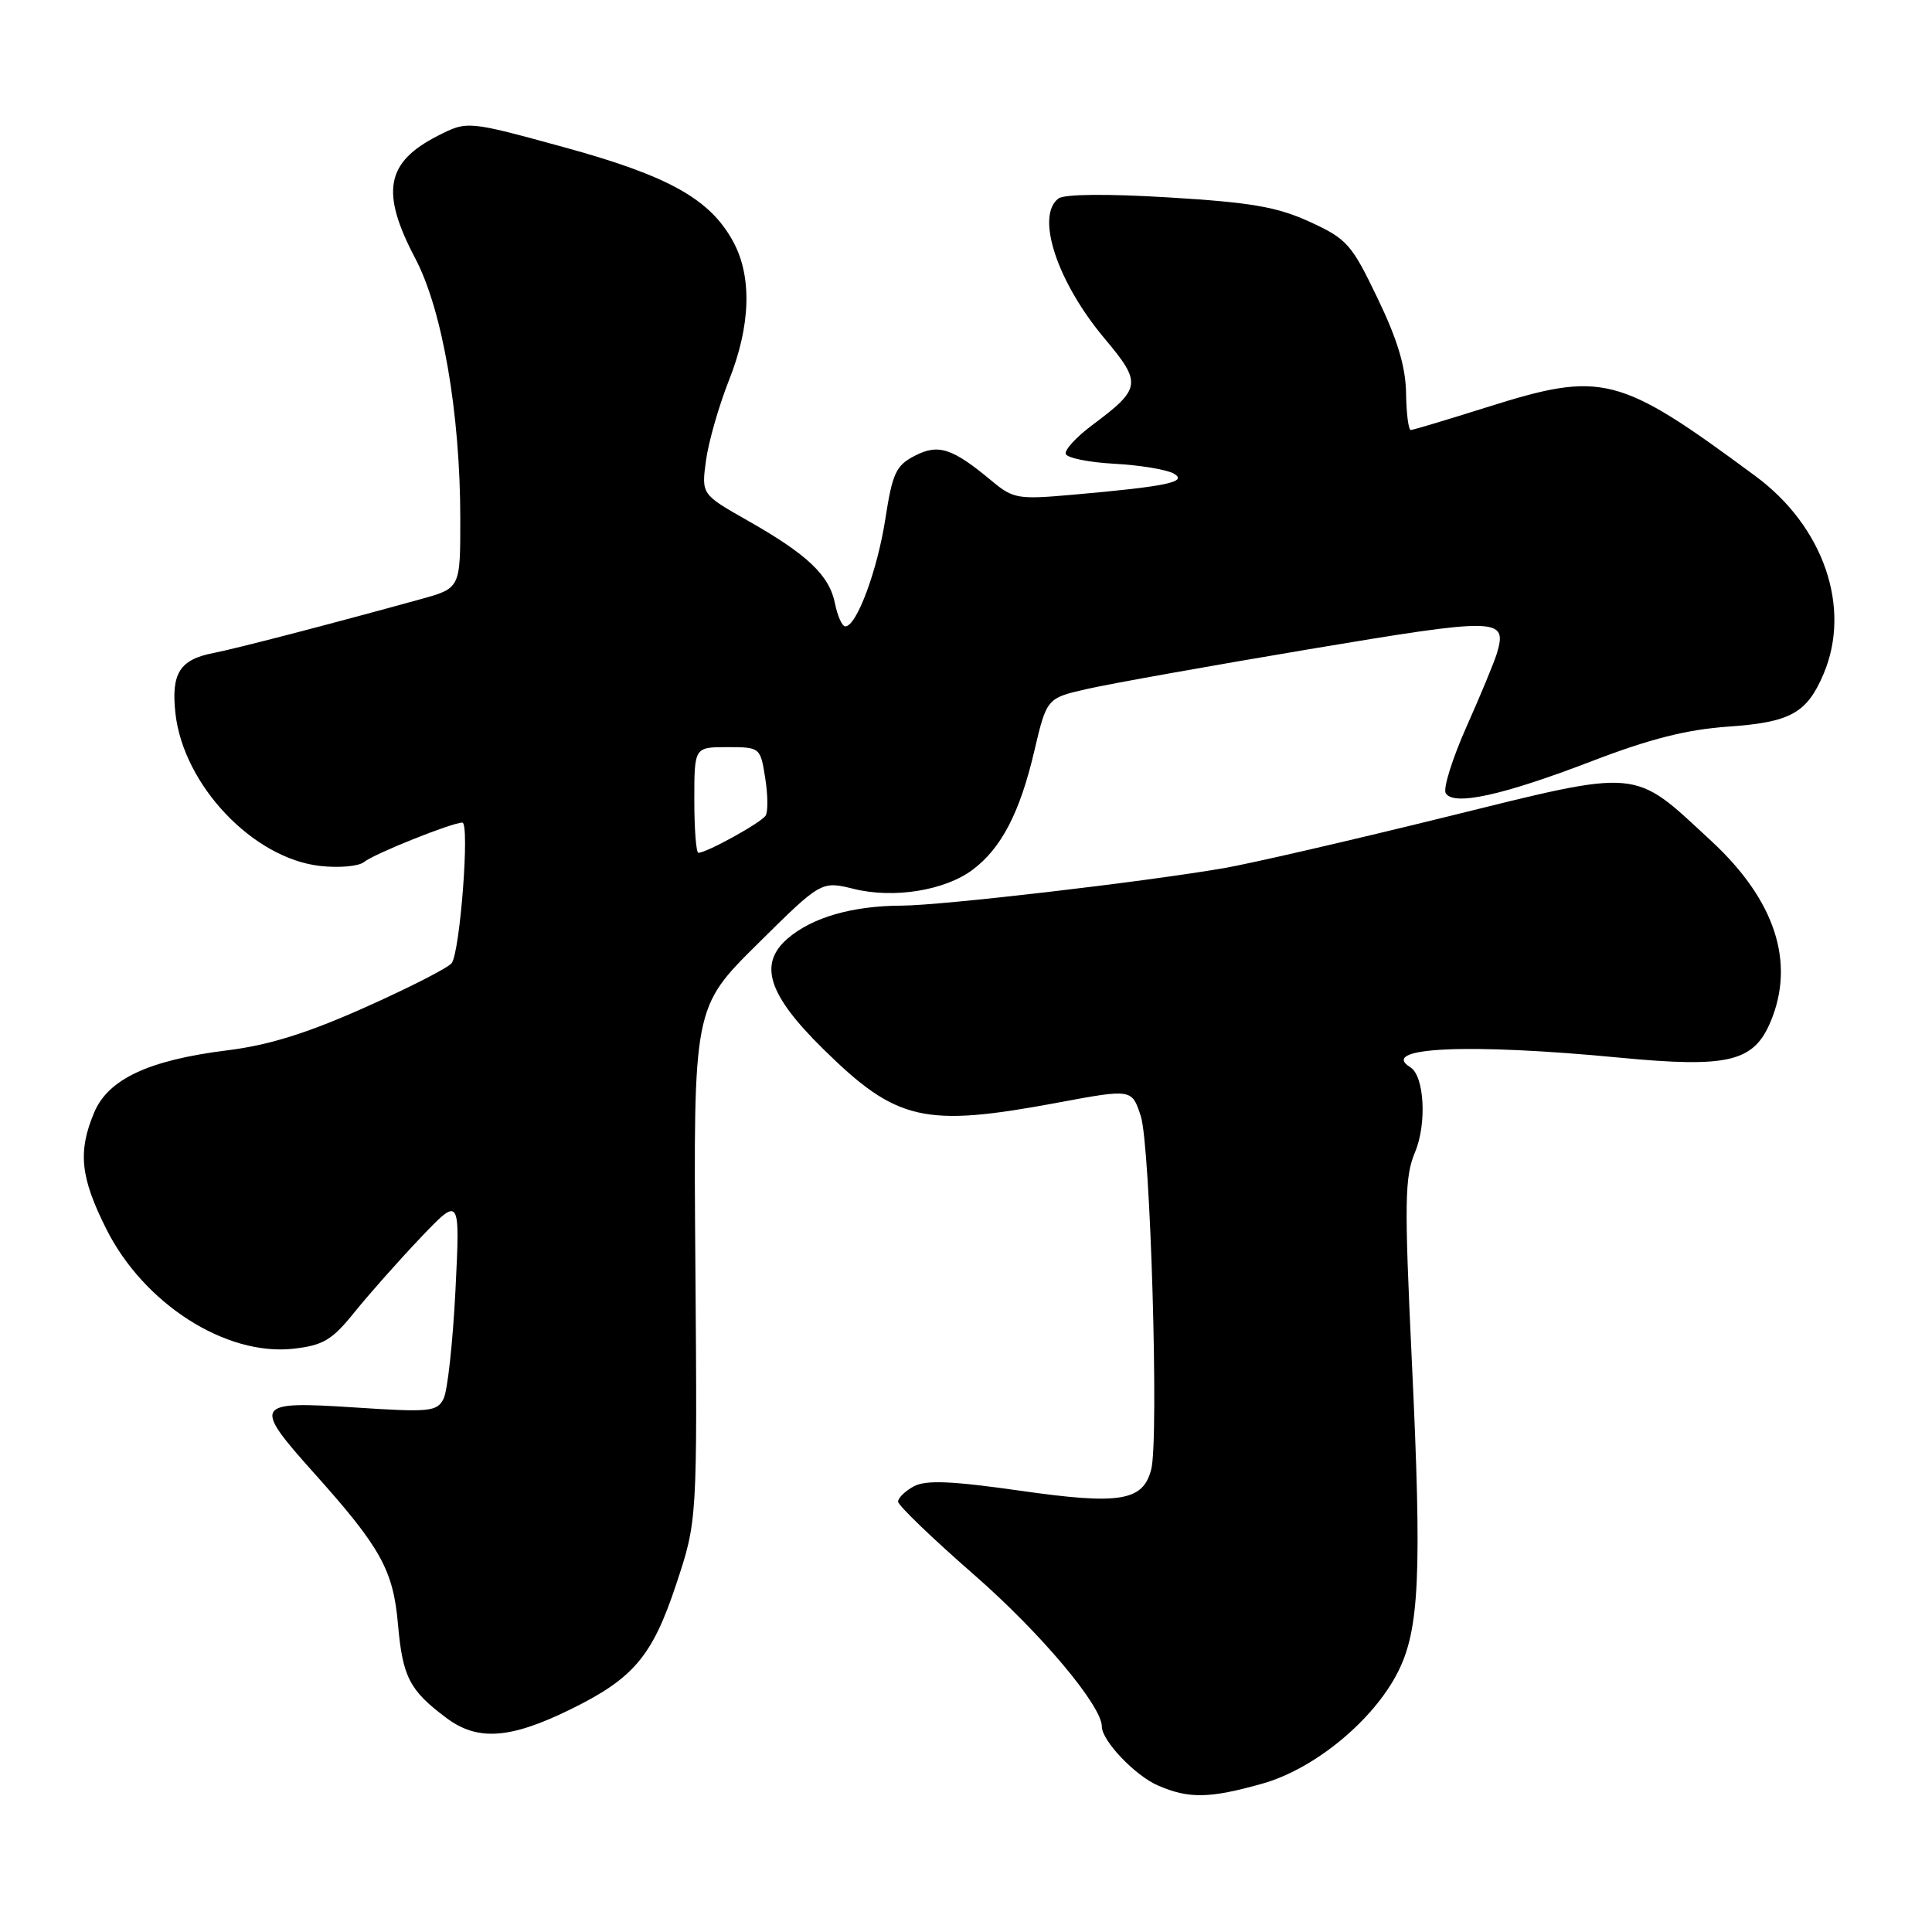 <?xml version="1.0" encoding="UTF-8" standalone="no"?>
<!DOCTYPE svg PUBLIC "-//W3C//DTD SVG 1.1//EN" "http://www.w3.org/Graphics/SVG/1.1/DTD/svg11.dtd" >
<svg xmlns="http://www.w3.org/2000/svg" xmlns:xlink="http://www.w3.org/1999/xlink" version="1.1" viewBox="0 0 256 256">
 <g >
 <path fill="currentColor"
d=" M 167.24 236.35 C 174.14 234.42 181.92 228.03 185.20 221.61 C 188.09 215.96 188.42 208.61 187.08 180.44 C 186.07 159.16 186.12 155.95 187.51 152.64 C 189.08 148.87 188.73 142.57 186.89 141.43 C 182.57 138.76 194.51 138.21 214.66 140.15 C 229.01 141.52 232.39 140.71 234.62 135.36 C 237.91 127.50 235.20 119.25 226.76 111.44 C 216.20 101.67 217.73 101.80 191.31 108.32 C 178.77 111.41 165.64 114.44 162.14 115.04 C 151.36 116.89 124.77 119.98 119.50 120.00 C 112.97 120.02 107.63 121.55 104.38 124.35 C 100.46 127.72 101.76 131.79 109.05 138.97 C 118.83 148.60 122.42 149.42 140.24 146.09 C 149.98 144.28 149.98 144.28 151.16 147.89 C 152.43 151.76 153.58 190.57 152.55 194.67 C 151.48 198.91 148.43 199.42 135.20 197.53 C 126.07 196.23 122.71 196.09 121.10 196.94 C 119.95 197.56 119.00 198.48 119.00 198.97 C 119.00 199.47 123.51 203.81 129.02 208.62 C 137.84 216.31 146.00 226.00 146.00 228.78 C 146.00 230.65 150.39 235.26 153.42 236.58 C 157.52 238.36 160.23 238.32 167.24 236.35 Z  M 75.51 226.54 C 83.94 222.42 86.43 219.48 89.59 209.95 C 92.40 201.50 92.40 201.50 92.14 167.50 C 91.88 133.50 91.88 133.50 100.35 125.11 C 108.82 116.72 108.82 116.72 113.16 117.79 C 118.43 119.09 125.18 118.00 128.86 115.26 C 132.66 112.43 135.13 107.70 137.03 99.60 C 138.70 92.50 138.70 92.50 144.10 91.28 C 147.07 90.60 160.28 88.24 173.44 86.03 C 198.56 81.82 199.73 81.84 198.37 86.50 C 198.05 87.60 196.24 91.99 194.34 96.25 C 192.44 100.52 191.19 104.50 191.57 105.11 C 192.62 106.82 199.11 105.39 210.92 100.86 C 218.62 97.90 223.54 96.66 229.00 96.28 C 237.25 95.71 239.43 94.50 241.64 89.28 C 245.35 80.51 241.64 69.75 232.60 63.08 C 214.43 49.65 212.36 49.12 196.95 53.98 C 191.75 55.62 187.25 56.97 186.94 56.98 C 186.63 56.99 186.35 54.79 186.31 52.10 C 186.26 48.61 185.17 44.98 182.53 39.51 C 179.09 32.34 178.48 31.65 173.54 29.39 C 169.23 27.41 165.76 26.82 154.87 26.16 C 146.67 25.66 141.02 25.72 140.25 26.30 C 137.19 28.61 140.07 37.36 146.35 44.84 C 151.34 50.79 151.25 51.46 144.70 56.35 C 142.61 57.91 141.04 59.62 141.22 60.15 C 141.39 60.68 144.30 61.27 147.66 61.45 C 151.03 61.63 154.56 62.22 155.51 62.74 C 157.49 63.86 154.62 64.46 141.97 65.57 C 134.93 66.19 134.24 66.08 131.47 63.77 C 126.18 59.36 124.35 58.77 121.20 60.40 C 118.72 61.68 118.25 62.70 117.31 68.78 C 116.25 75.61 113.50 83.00 112.01 83.00 C 111.59 83.00 110.98 81.64 110.64 79.97 C 109.90 76.23 106.99 73.47 99.07 68.98 C 92.94 65.50 92.94 65.50 93.55 61.00 C 93.89 58.52 95.26 53.76 96.58 50.42 C 99.46 43.19 99.67 36.72 97.19 32.09 C 94.13 26.39 88.65 23.32 74.71 19.50 C 61.93 16.00 61.93 16.00 58.00 18.00 C 51.12 21.51 50.40 25.45 55.02 34.23 C 58.61 41.03 60.99 54.75 60.99 68.72 C 61.00 77.94 61.00 77.94 55.75 79.39 C 43.62 82.74 31.29 85.94 28.32 86.52 C 23.81 87.38 22.65 89.23 23.25 94.55 C 24.32 104.04 33.52 113.74 42.40 114.74 C 44.92 115.03 47.55 114.79 48.24 114.22 C 49.53 113.15 59.89 109.00 61.26 109.00 C 62.27 109.00 60.96 126.20 59.84 127.63 C 59.35 128.26 54.18 130.89 48.36 133.49 C 40.72 136.90 35.64 138.49 30.15 139.17 C 19.70 140.47 14.33 142.98 12.47 147.43 C 10.30 152.61 10.65 155.98 14.06 162.80 C 19.03 172.75 29.92 179.72 38.90 178.71 C 42.84 178.26 44.00 177.57 47.00 173.84 C 48.92 171.46 52.85 167.03 55.73 164.00 C 60.97 158.50 60.97 158.50 60.35 171.00 C 60.00 177.88 59.30 184.33 58.77 185.35 C 57.90 187.06 56.93 187.15 46.91 186.49 C 33.67 185.63 33.42 186.04 41.63 195.21 C 50.44 205.04 52.10 208.04 52.73 215.18 C 53.35 222.23 54.26 223.98 59.14 227.63 C 63.26 230.72 67.56 230.43 75.51 226.54 Z  M 92.00 106.00 C 92.00 99.00 92.00 99.00 96.37 99.00 C 100.71 99.00 100.75 99.03 101.39 103.06 C 101.75 105.29 101.78 107.55 101.45 108.07 C 100.88 109.00 93.64 113.00 92.54 113.00 C 92.24 113.00 92.00 109.85 92.00 106.00 Z "/>
</g>
</svg>